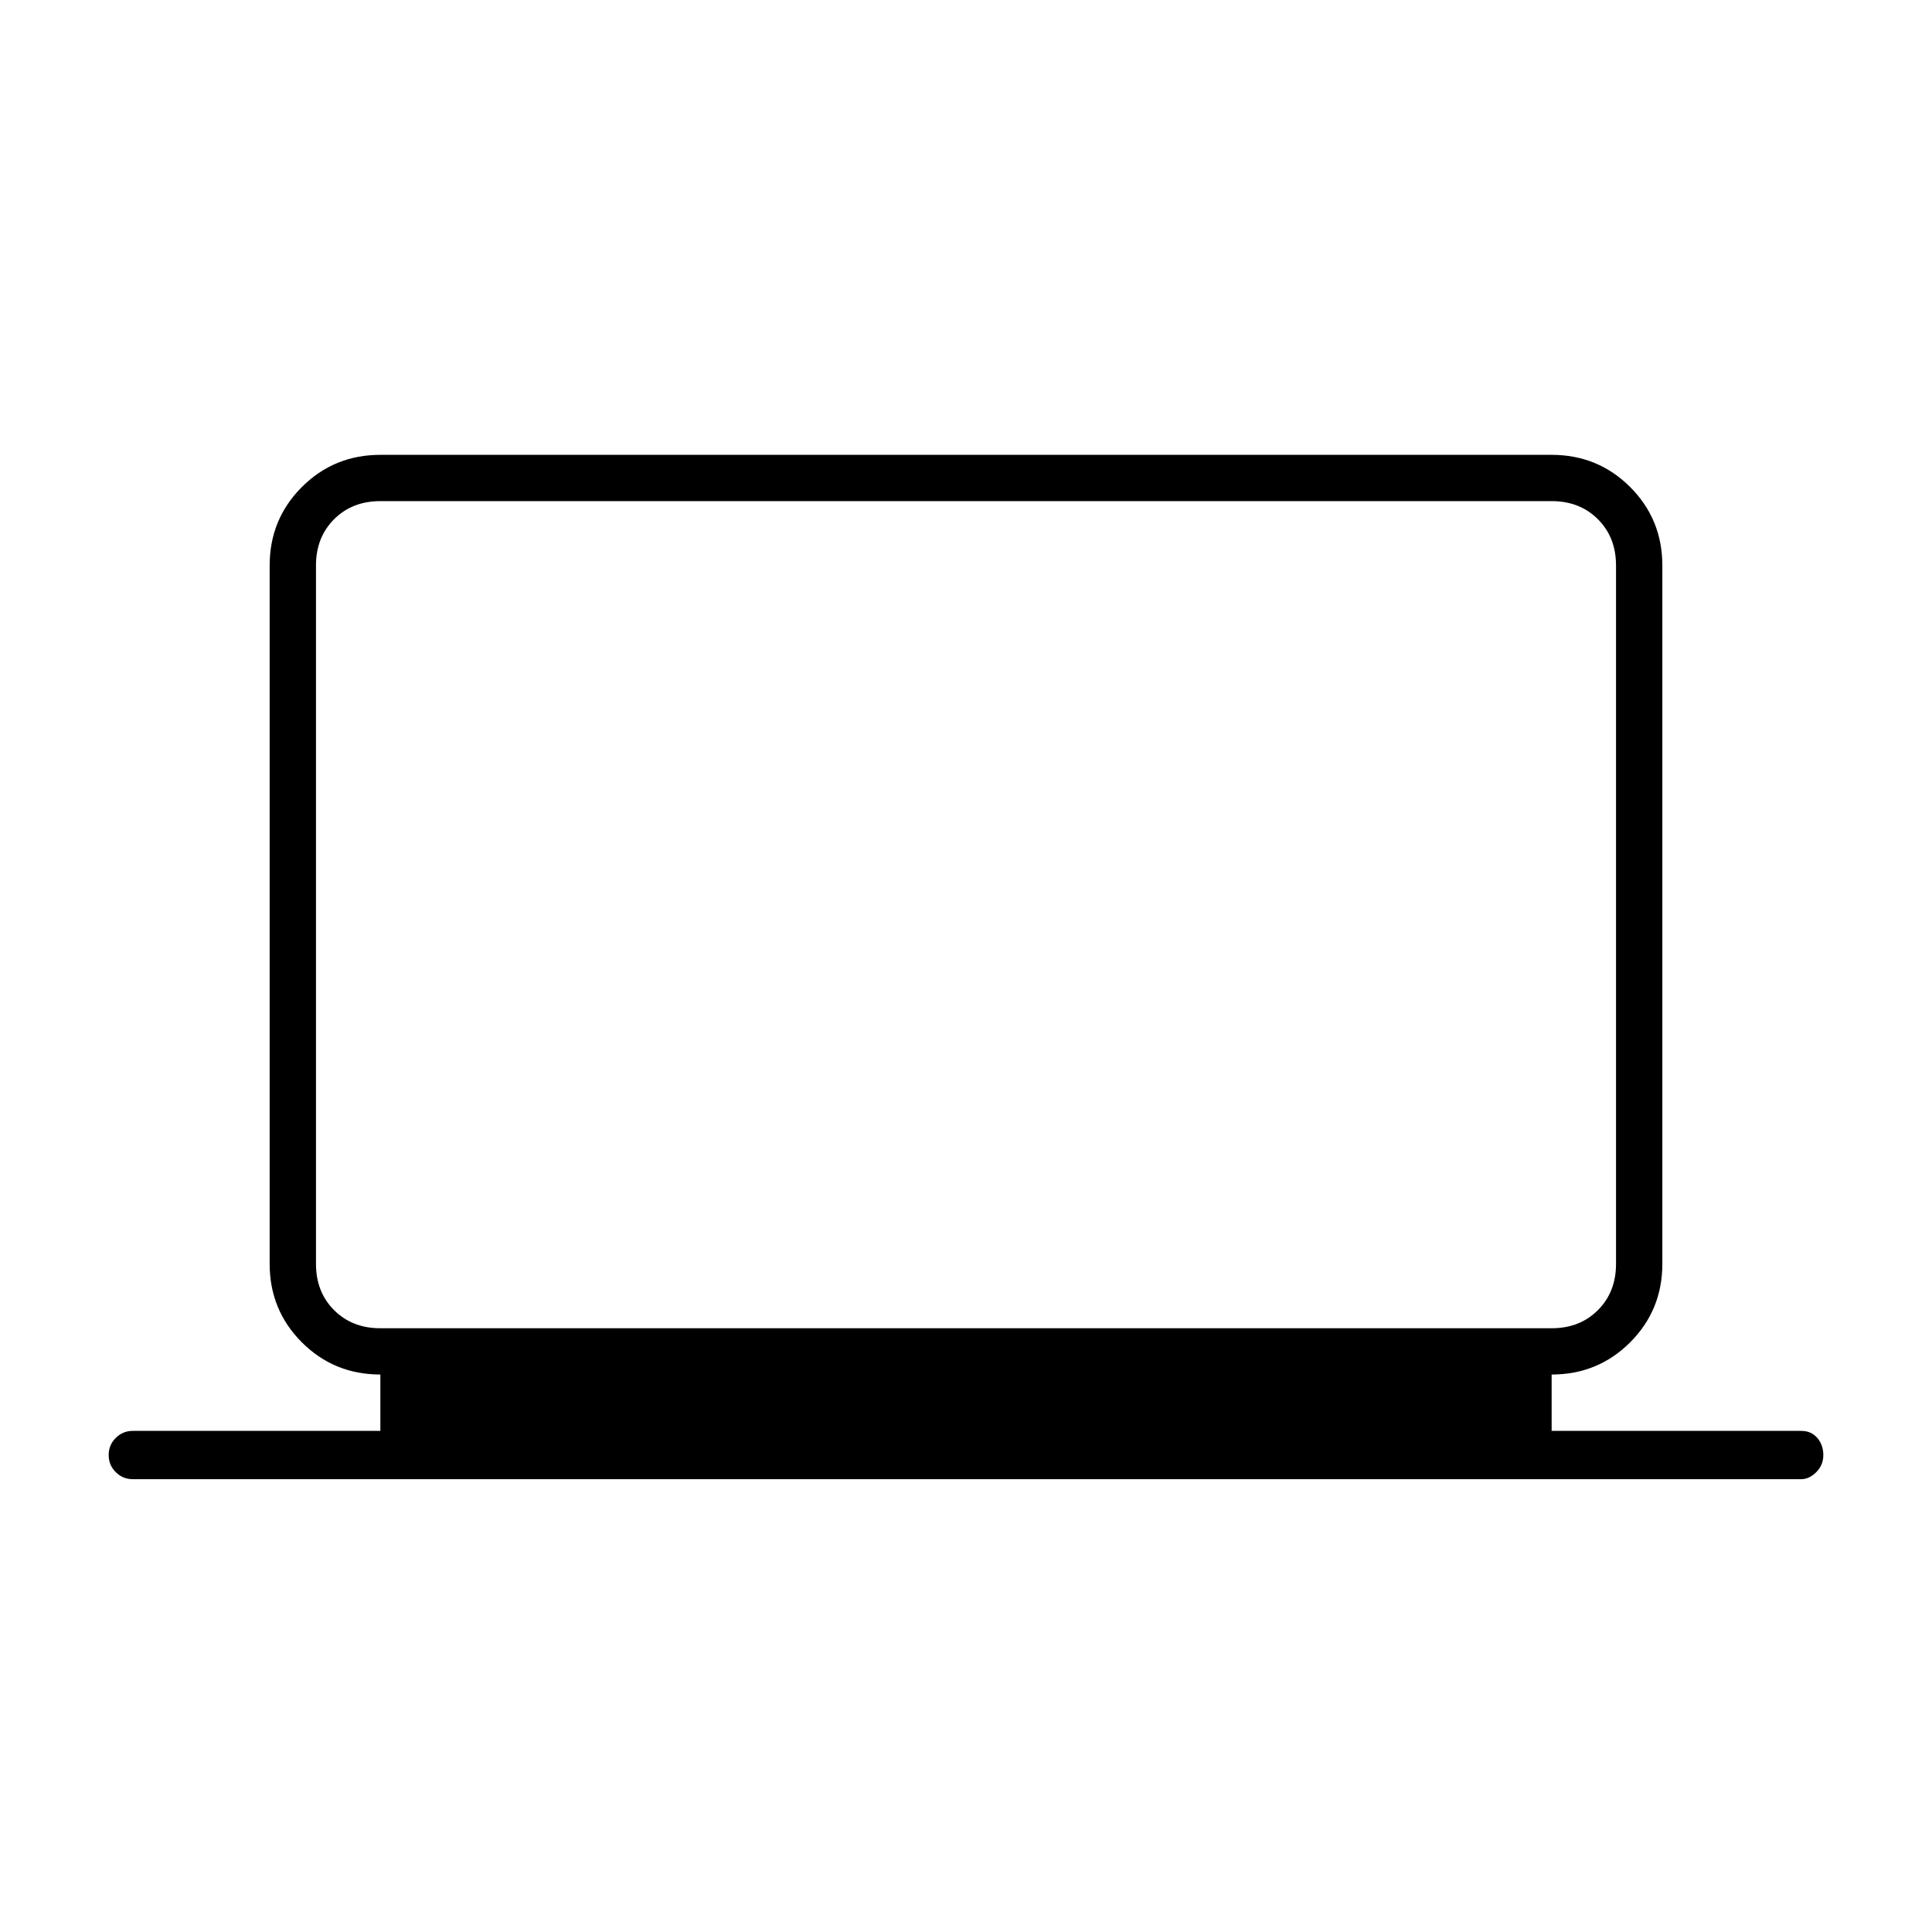 <svg xmlns="http://www.w3.org/2000/svg" height="40" width="40"><path d="M2.75 30.625Q2.542 30.625 2.396 30.479Q2.25 30.333 2.25 30.125Q2.25 29.917 2.396 29.771Q2.542 29.625 2.75 29.625H7.875V28.458Q6.917 28.458 6.25 27.792Q5.583 27.125 5.583 26.167V11.708Q5.583 10.75 6.25 10.083Q6.917 9.417 7.875 9.417H32.125Q33.083 9.417 33.75 10.083Q34.417 10.75 34.417 11.708V26.167Q34.417 27.125 33.75 27.792Q33.083 28.458 32.125 28.458V29.625H37.292Q37.5 29.625 37.625 29.771Q37.75 29.917 37.75 30.125Q37.75 30.333 37.604 30.479Q37.458 30.625 37.292 30.625ZM7.875 27.5H32.125Q32.708 27.5 33.083 27.125Q33.458 26.75 33.458 26.167V11.708Q33.458 11.125 33.083 10.75Q32.708 10.375 32.125 10.375H7.875Q7.292 10.375 6.917 10.75Q6.542 11.125 6.542 11.708V26.167Q6.542 26.75 6.917 27.125Q7.292 27.5 7.875 27.5ZM6.542 27.5Q6.542 27.5 6.542 27.125Q6.542 26.75 6.542 26.167V11.708Q6.542 11.125 6.542 10.75Q6.542 10.375 6.542 10.375Q6.542 10.375 6.542 10.75Q6.542 11.125 6.542 11.708V26.167Q6.542 26.75 6.542 27.125Q6.542 27.5 6.542 27.5Z"/></svg>